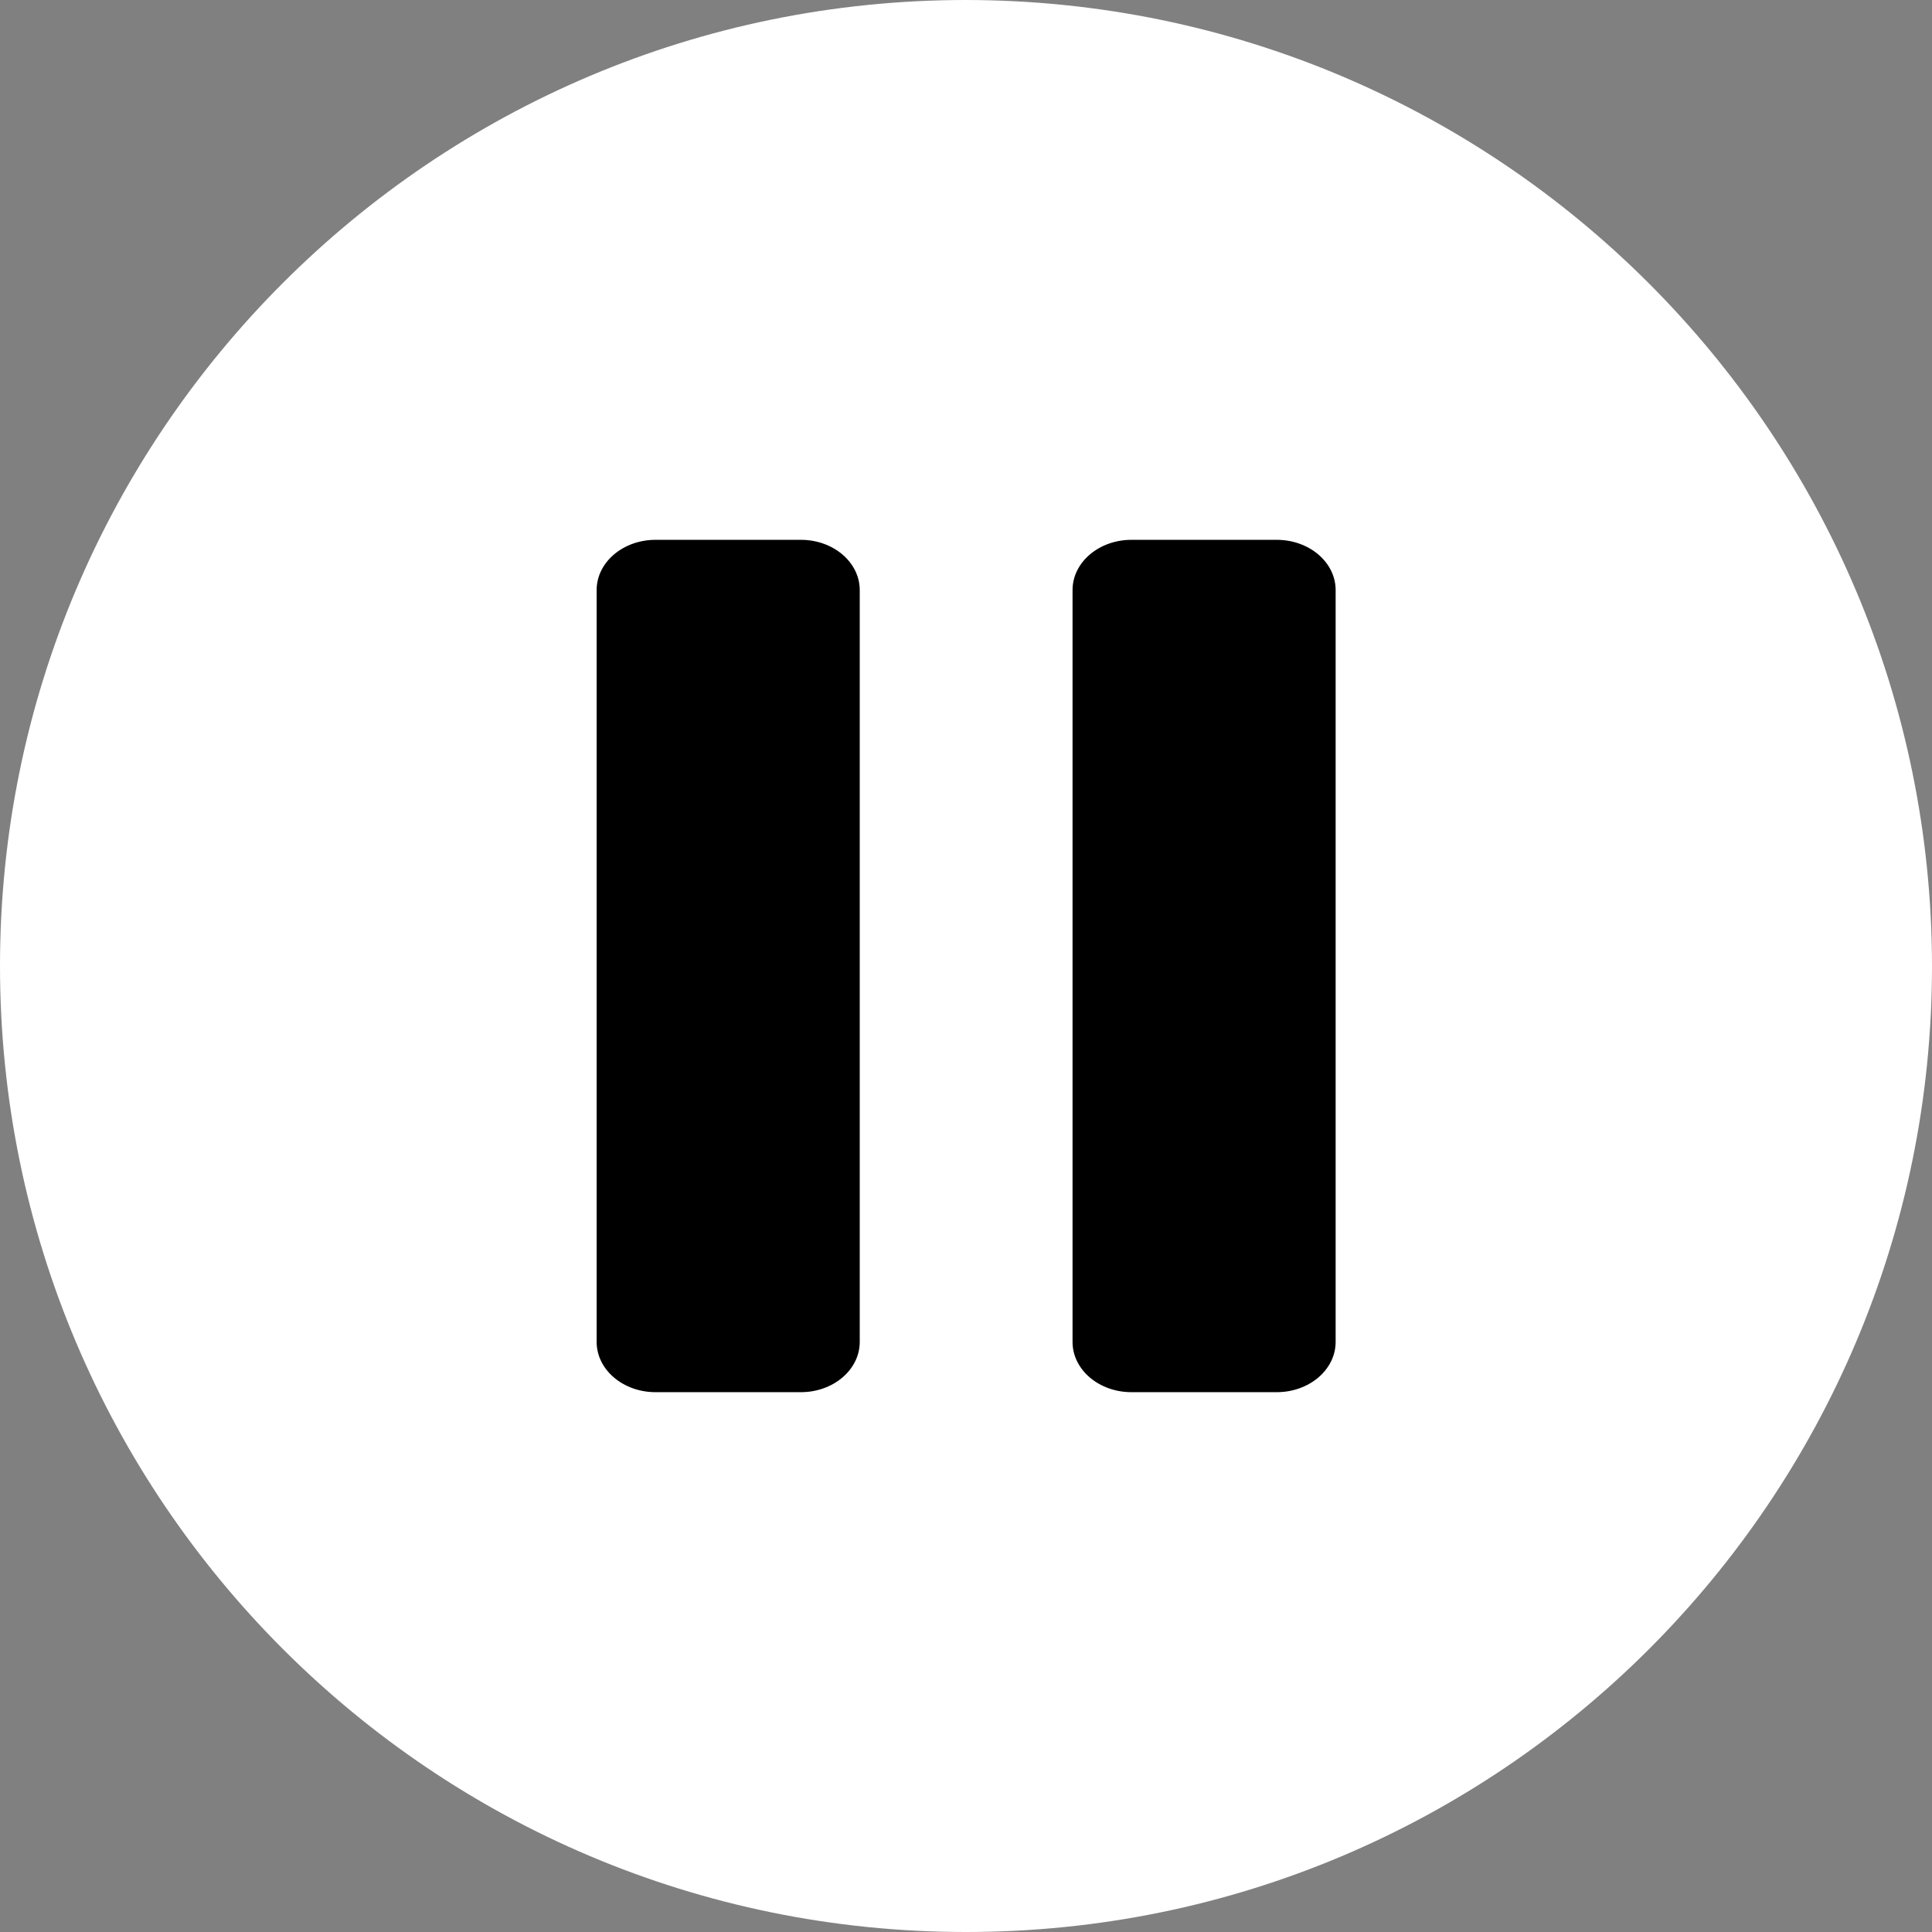 <svg width="34" height="34" viewBox="0 0 34 34" fill="none" xmlns="http://www.w3.org/2000/svg">
<rect x="0" y="0" width="34" height="34" fill="#808080" stroke="none"/>
<rect x="10" y="10" width="15" height="15" fill="white"/>
<path d="M17 0C7.611 0 0 7.611 0 17C0 26.389 7.611 34 17 34C26.389 34 34 26.389 34 17C33.99 7.615 26.385 0.01 17 0ZM24.159 17.542C24.042 17.778 23.85 17.969 23.614 18.087V18.093L13.9 22.95C13.3 23.25 12.571 23.006 12.271 22.407C12.186 22.236 12.142 22.048 12.143 21.857V12.143C12.143 11.472 12.686 10.928 13.357 10.928C13.545 10.928 13.731 10.972 13.9 11.056L23.614 15.913C24.214 16.212 24.459 16.941 24.159 17.542Z" fill="white"/>
<path d="M14.094 9.5H11.537C10.964 9.5 10.5 9.896 10.5 10.384V23.616C10.5 24.104 10.964 24.5 11.537 24.5H14.094C14.666 24.5 15.13 24.104 15.13 23.616V10.384C15.13 9.896 14.666 9.5 14.094 9.5Z" fill="black"/>
<path d="M22.468 9.5H19.912C19.339 9.5 18.875 9.896 18.875 10.384V23.616C18.875 24.104 19.339 24.5 19.912 24.5H22.468C23.041 24.5 23.505 24.104 23.505 23.616V10.384C23.505 9.896 23.041 9.5 22.468 9.5Z" fill="black"/>
</svg>
